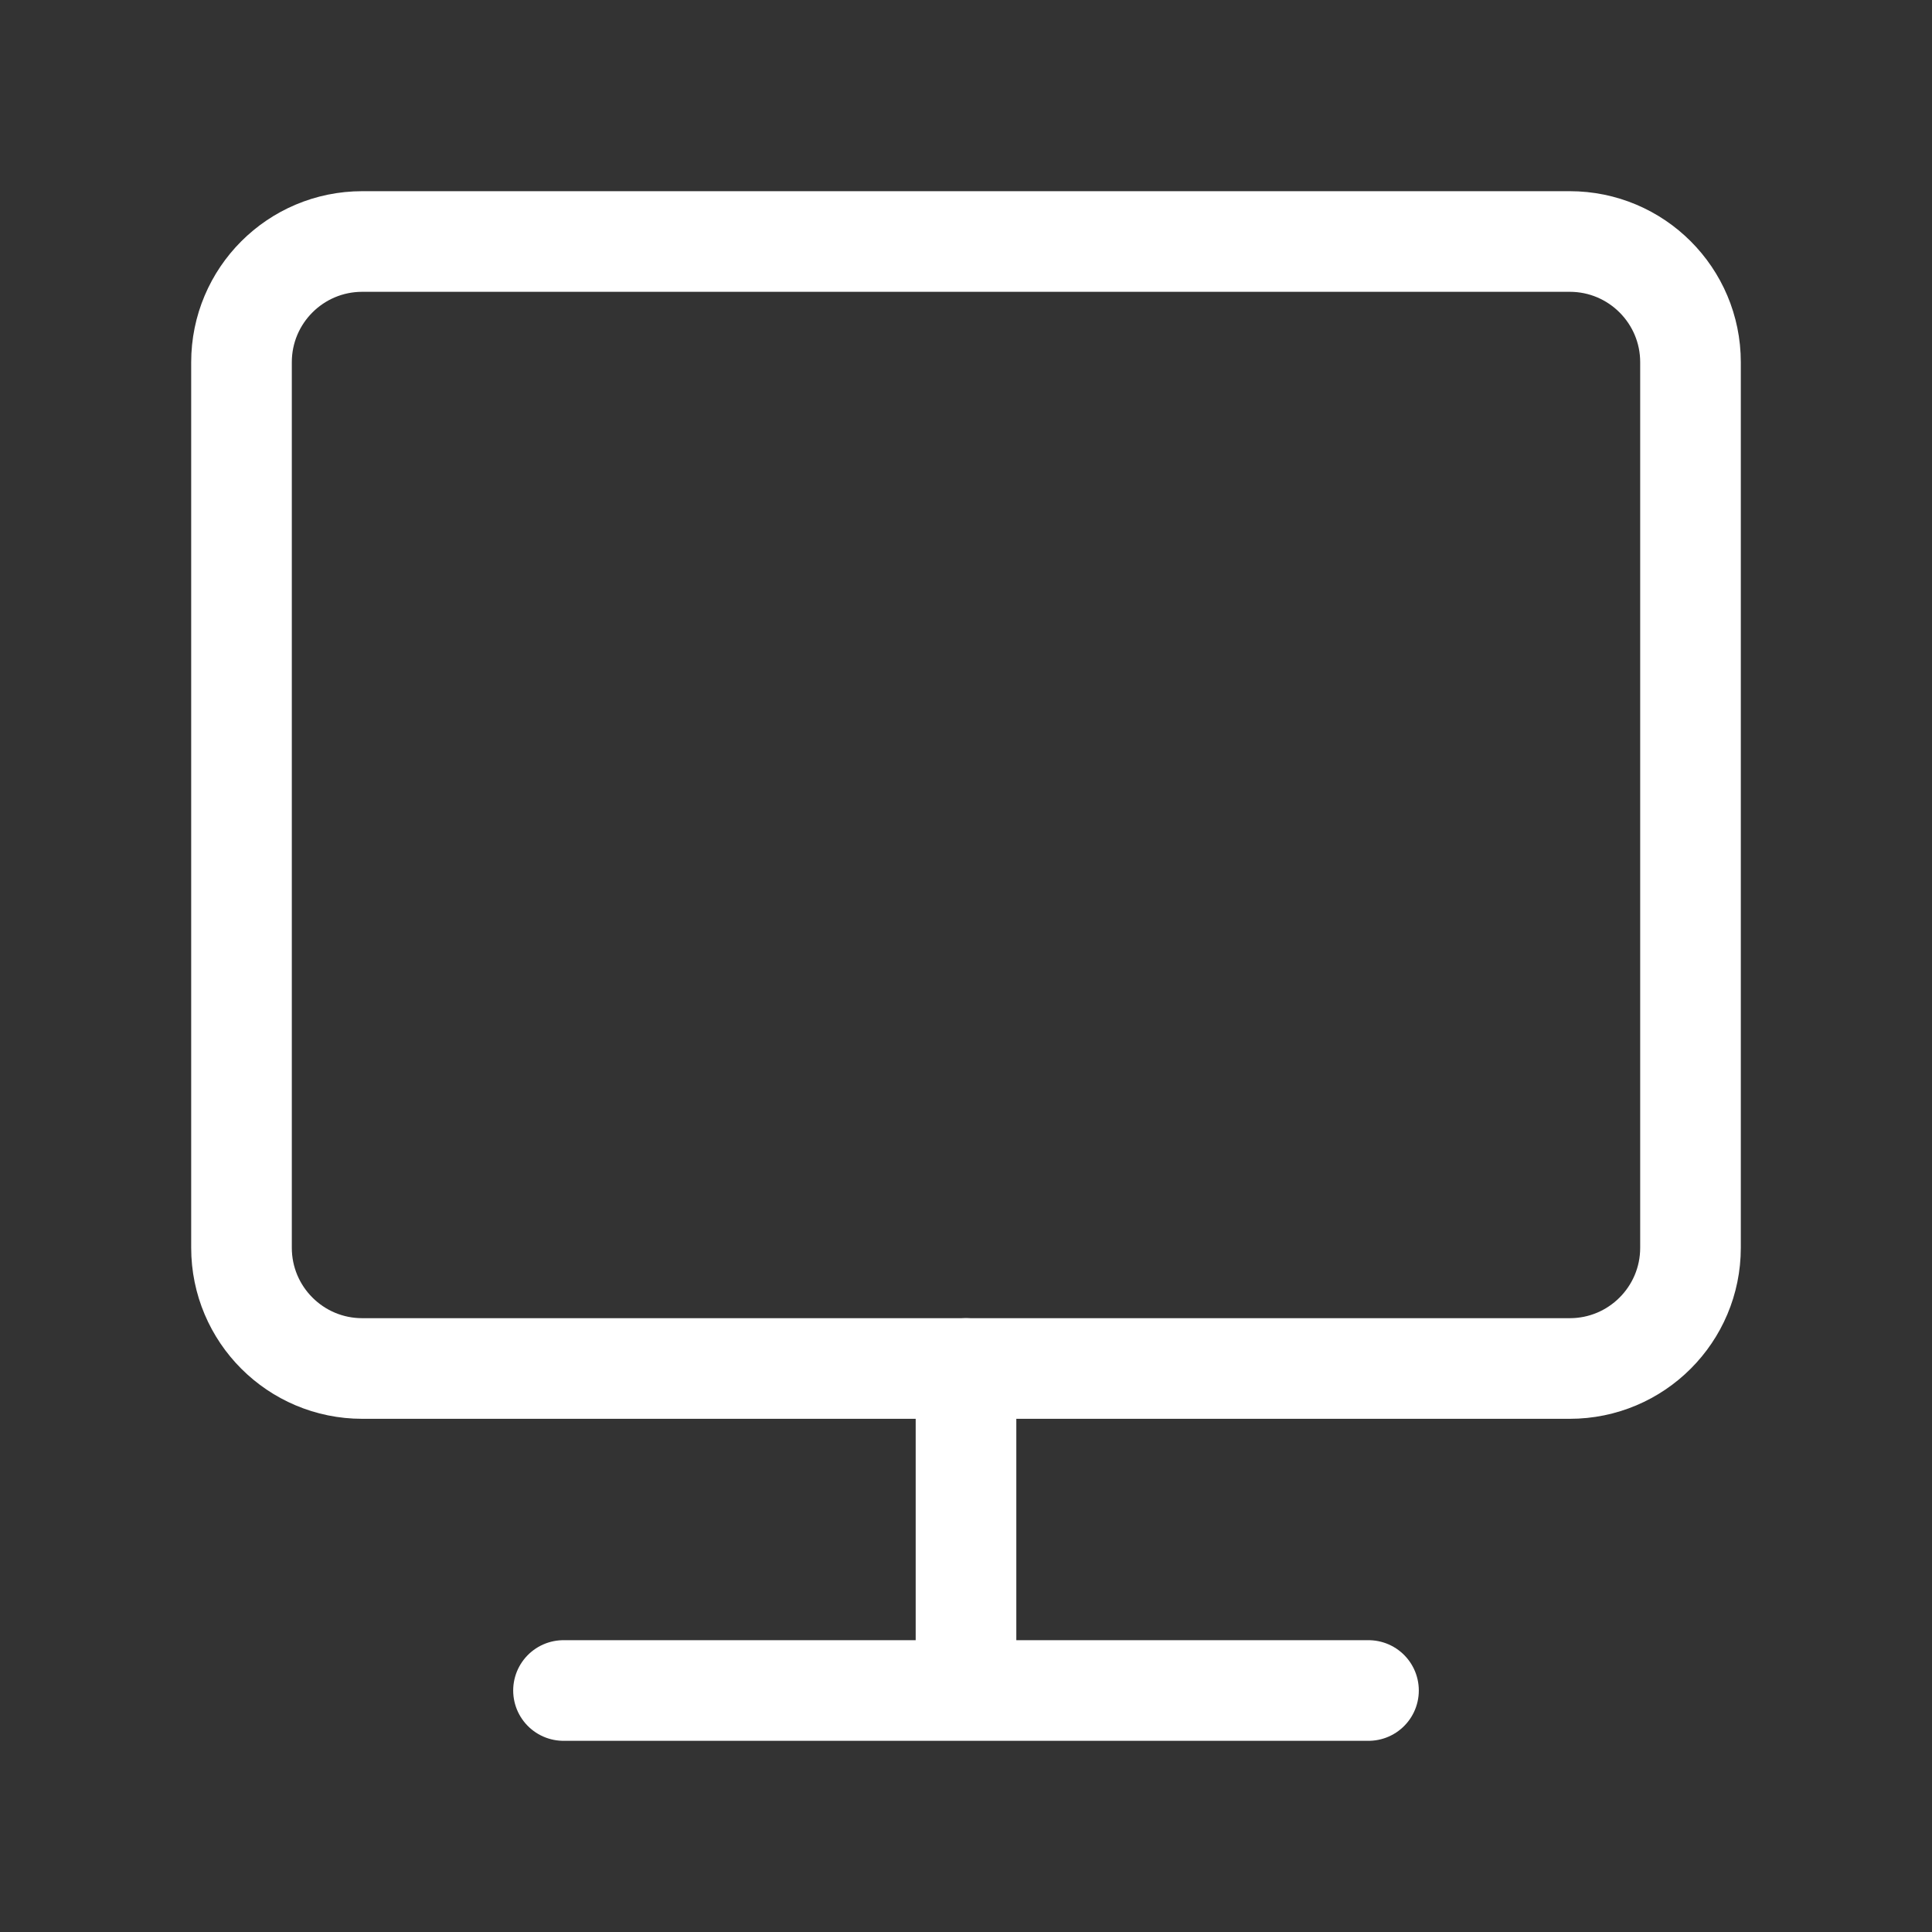 <svg width="48" height="48" viewBox="0 0 48 48" fill="none" xmlns="http://www.w3.org/2000/svg">
<rect x="0" y="0" width="48" height="48" fill="#333333" stroke="none"/>
<path d="M39 6H9C7.343 6 6 7.343 6 9V31C6 32.657 7.343 34 9 34H39C40.657 34 42 32.657 42 31V9C42 7.343 40.657 6 39 6Z" stroke="white" stroke-width="2.5" stroke-linejoin="round"/>
<path d="M14 42H34M24 34V42" stroke="white" stroke-width="2.5" stroke-linecap="round" stroke-linejoin="round"/>
</svg>
